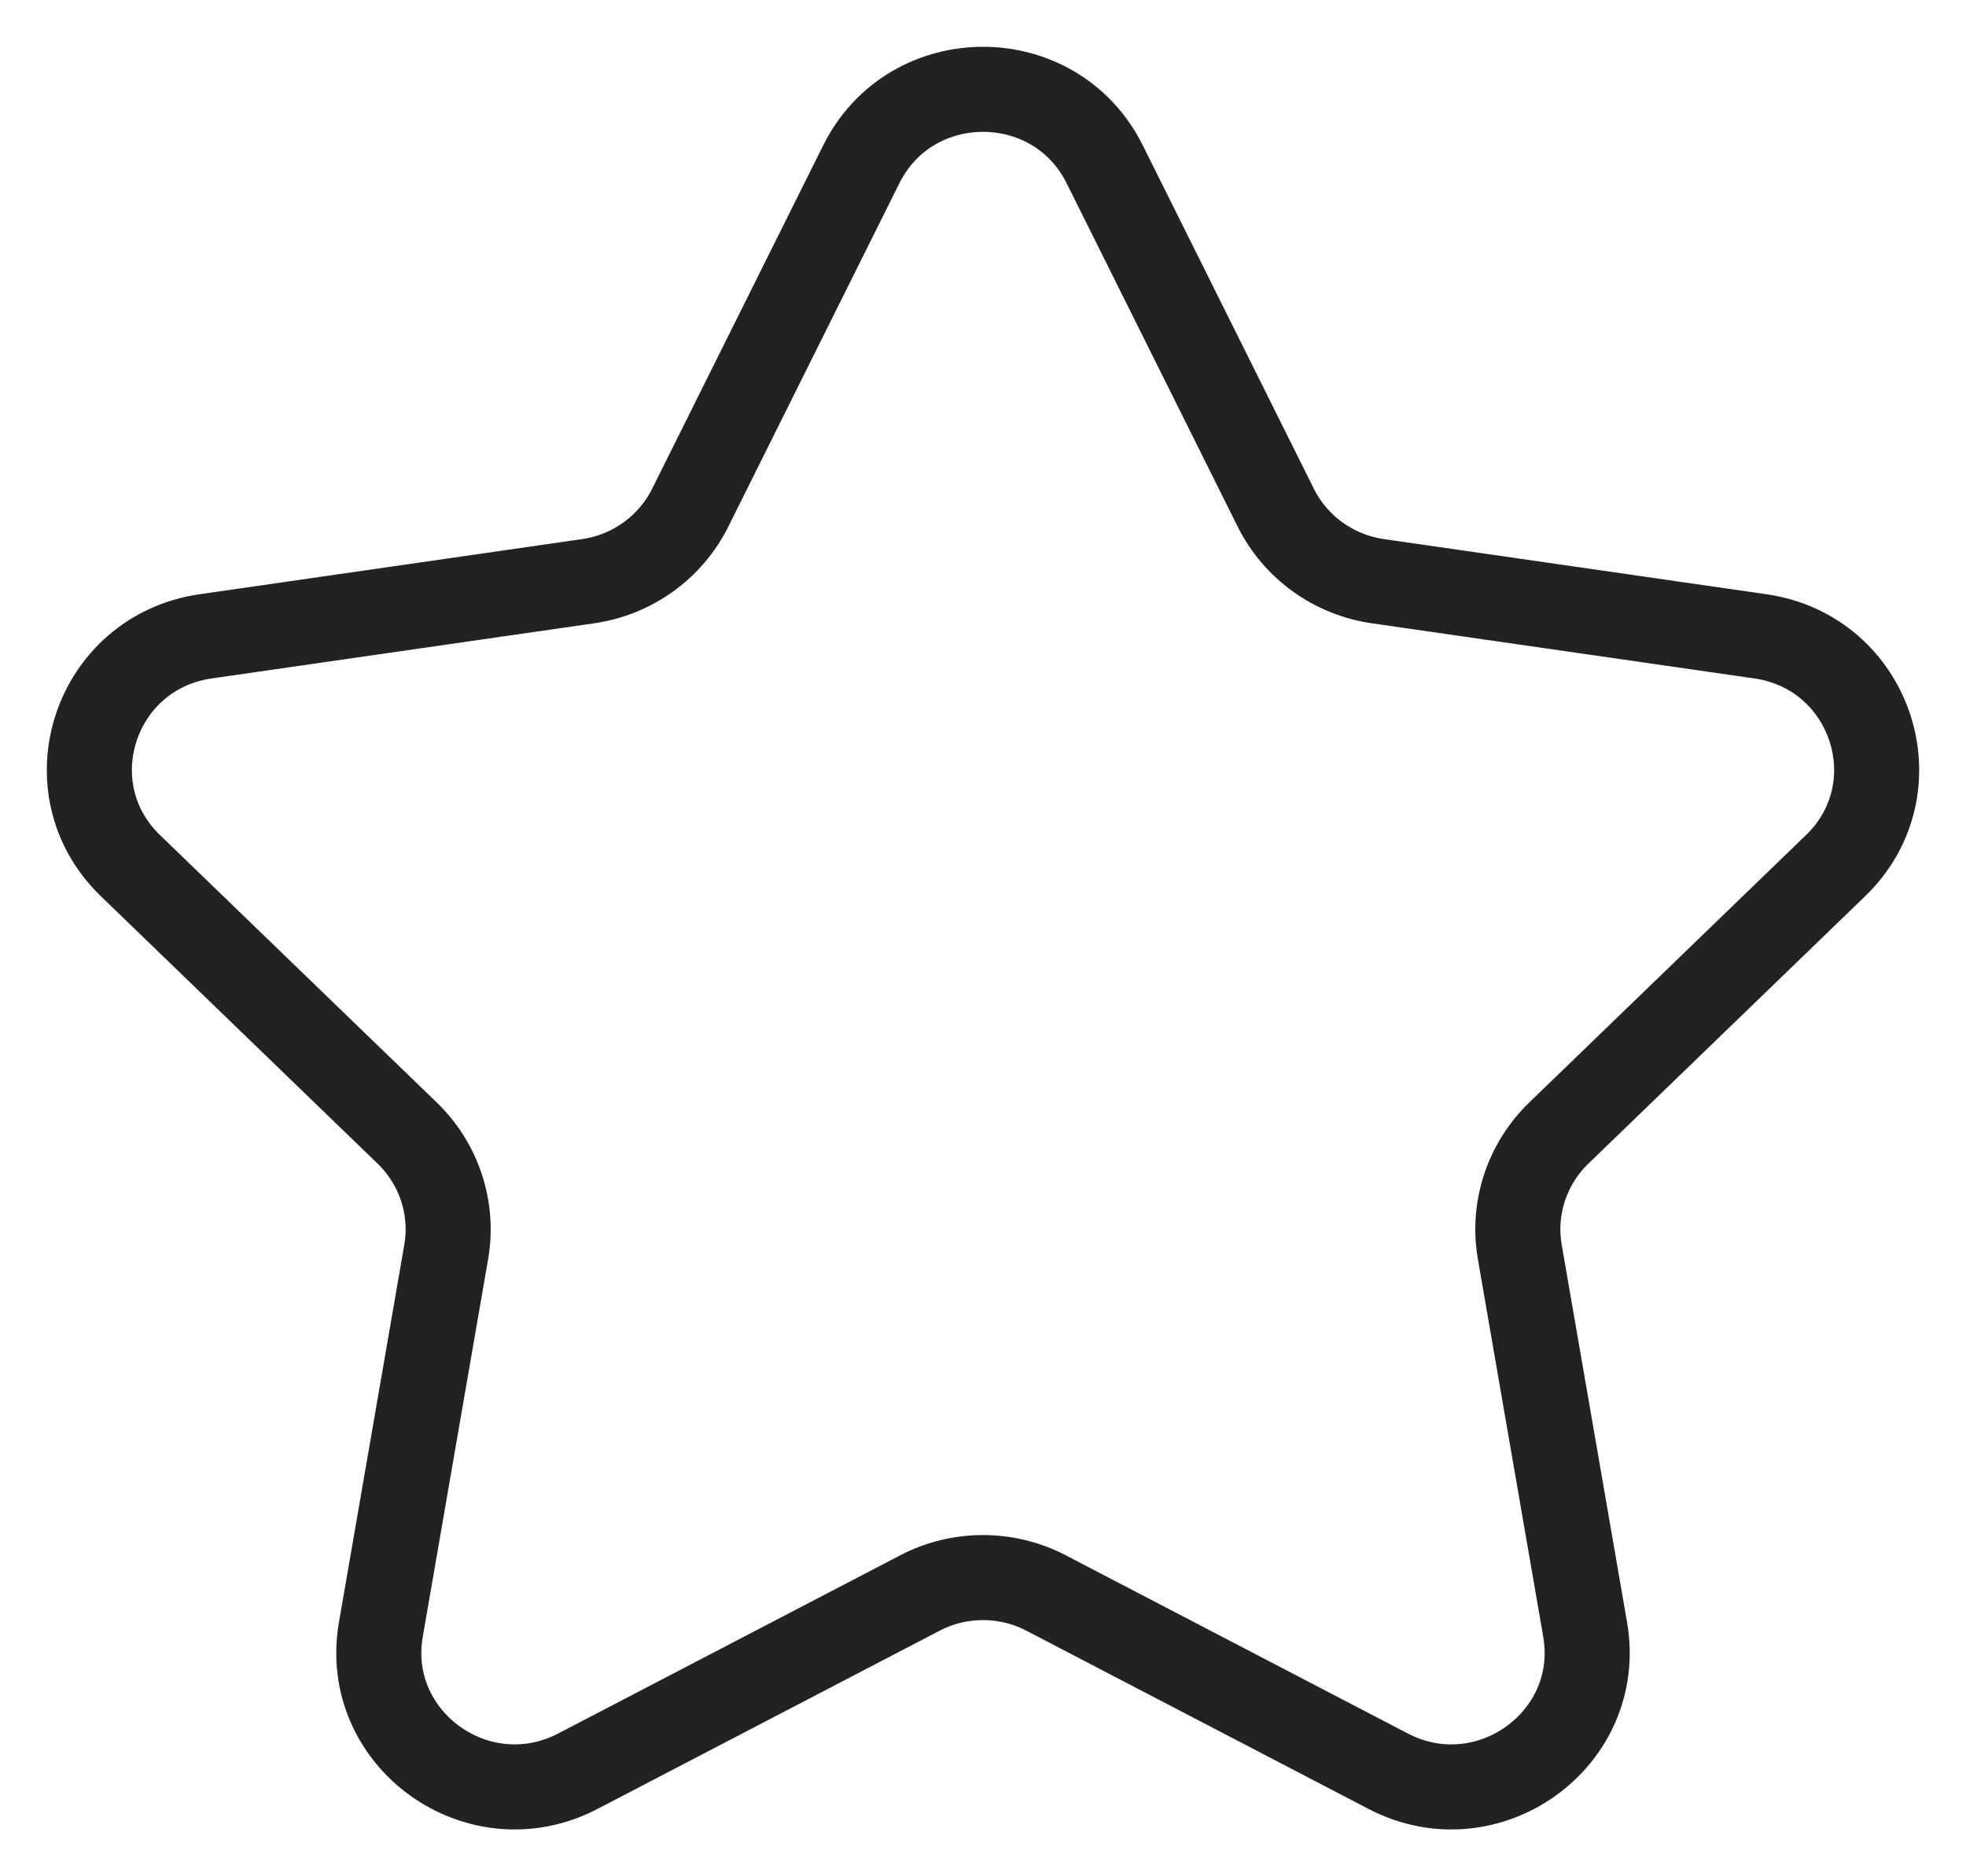 <?xml version="1.0" encoding="UTF-8"?>
<svg width="22px" height="21px" viewBox="0 0 22 21" version="1.1" xmlns="http://www.w3.org/2000/svg" xmlns:xlink="http://www.w3.org/1999/xlink">
    <title>收藏</title>
    <g id="523" stroke="none" stroke-width="1" fill="none" fill-rule="evenodd">
        <g id="首页-导航菜单" transform="translate(-83, -635)" stroke="#222222" stroke-width="0.952">
            <g id="左侧菜单-英文">
                <g id="其他" transform="translate(0, 630)">
                    <g id="编组-27" transform="translate(79, 0)">
                        <g id="编组-25">
                            <path d="M16.362,6.839 L18.276,10.682 C18.497,11.126 18.925,11.434 19.419,11.505 L23.698,12.122 C24.944,12.301 25.441,13.819 24.54,14.689 L21.444,17.681 C21.086,18.027 20.922,18.525 21.007,19.013 L21.738,23.237 C21.951,24.466 20.648,25.404 19.534,24.824 L15.707,22.83 C15.265,22.599 14.735,22.599 14.293,22.83 L10.466,24.824 C9.352,25.404 8.049,24.466 8.262,23.237 L8.993,19.013 C9.078,18.525 8.914,18.027 8.556,17.681 L5.46,14.689 C4.559,13.819 5.056,12.301 6.302,12.122 L10.581,11.505 C11.075,11.434 11.503,11.126 11.724,10.682 L13.638,6.839 C14.195,5.72 15.805,5.72 16.362,6.839 L16.362,6.839 Z" id="收藏"></path>
                        </g>
                    </g>
                </g>
            </g>
        </g>
    </g>
</svg>